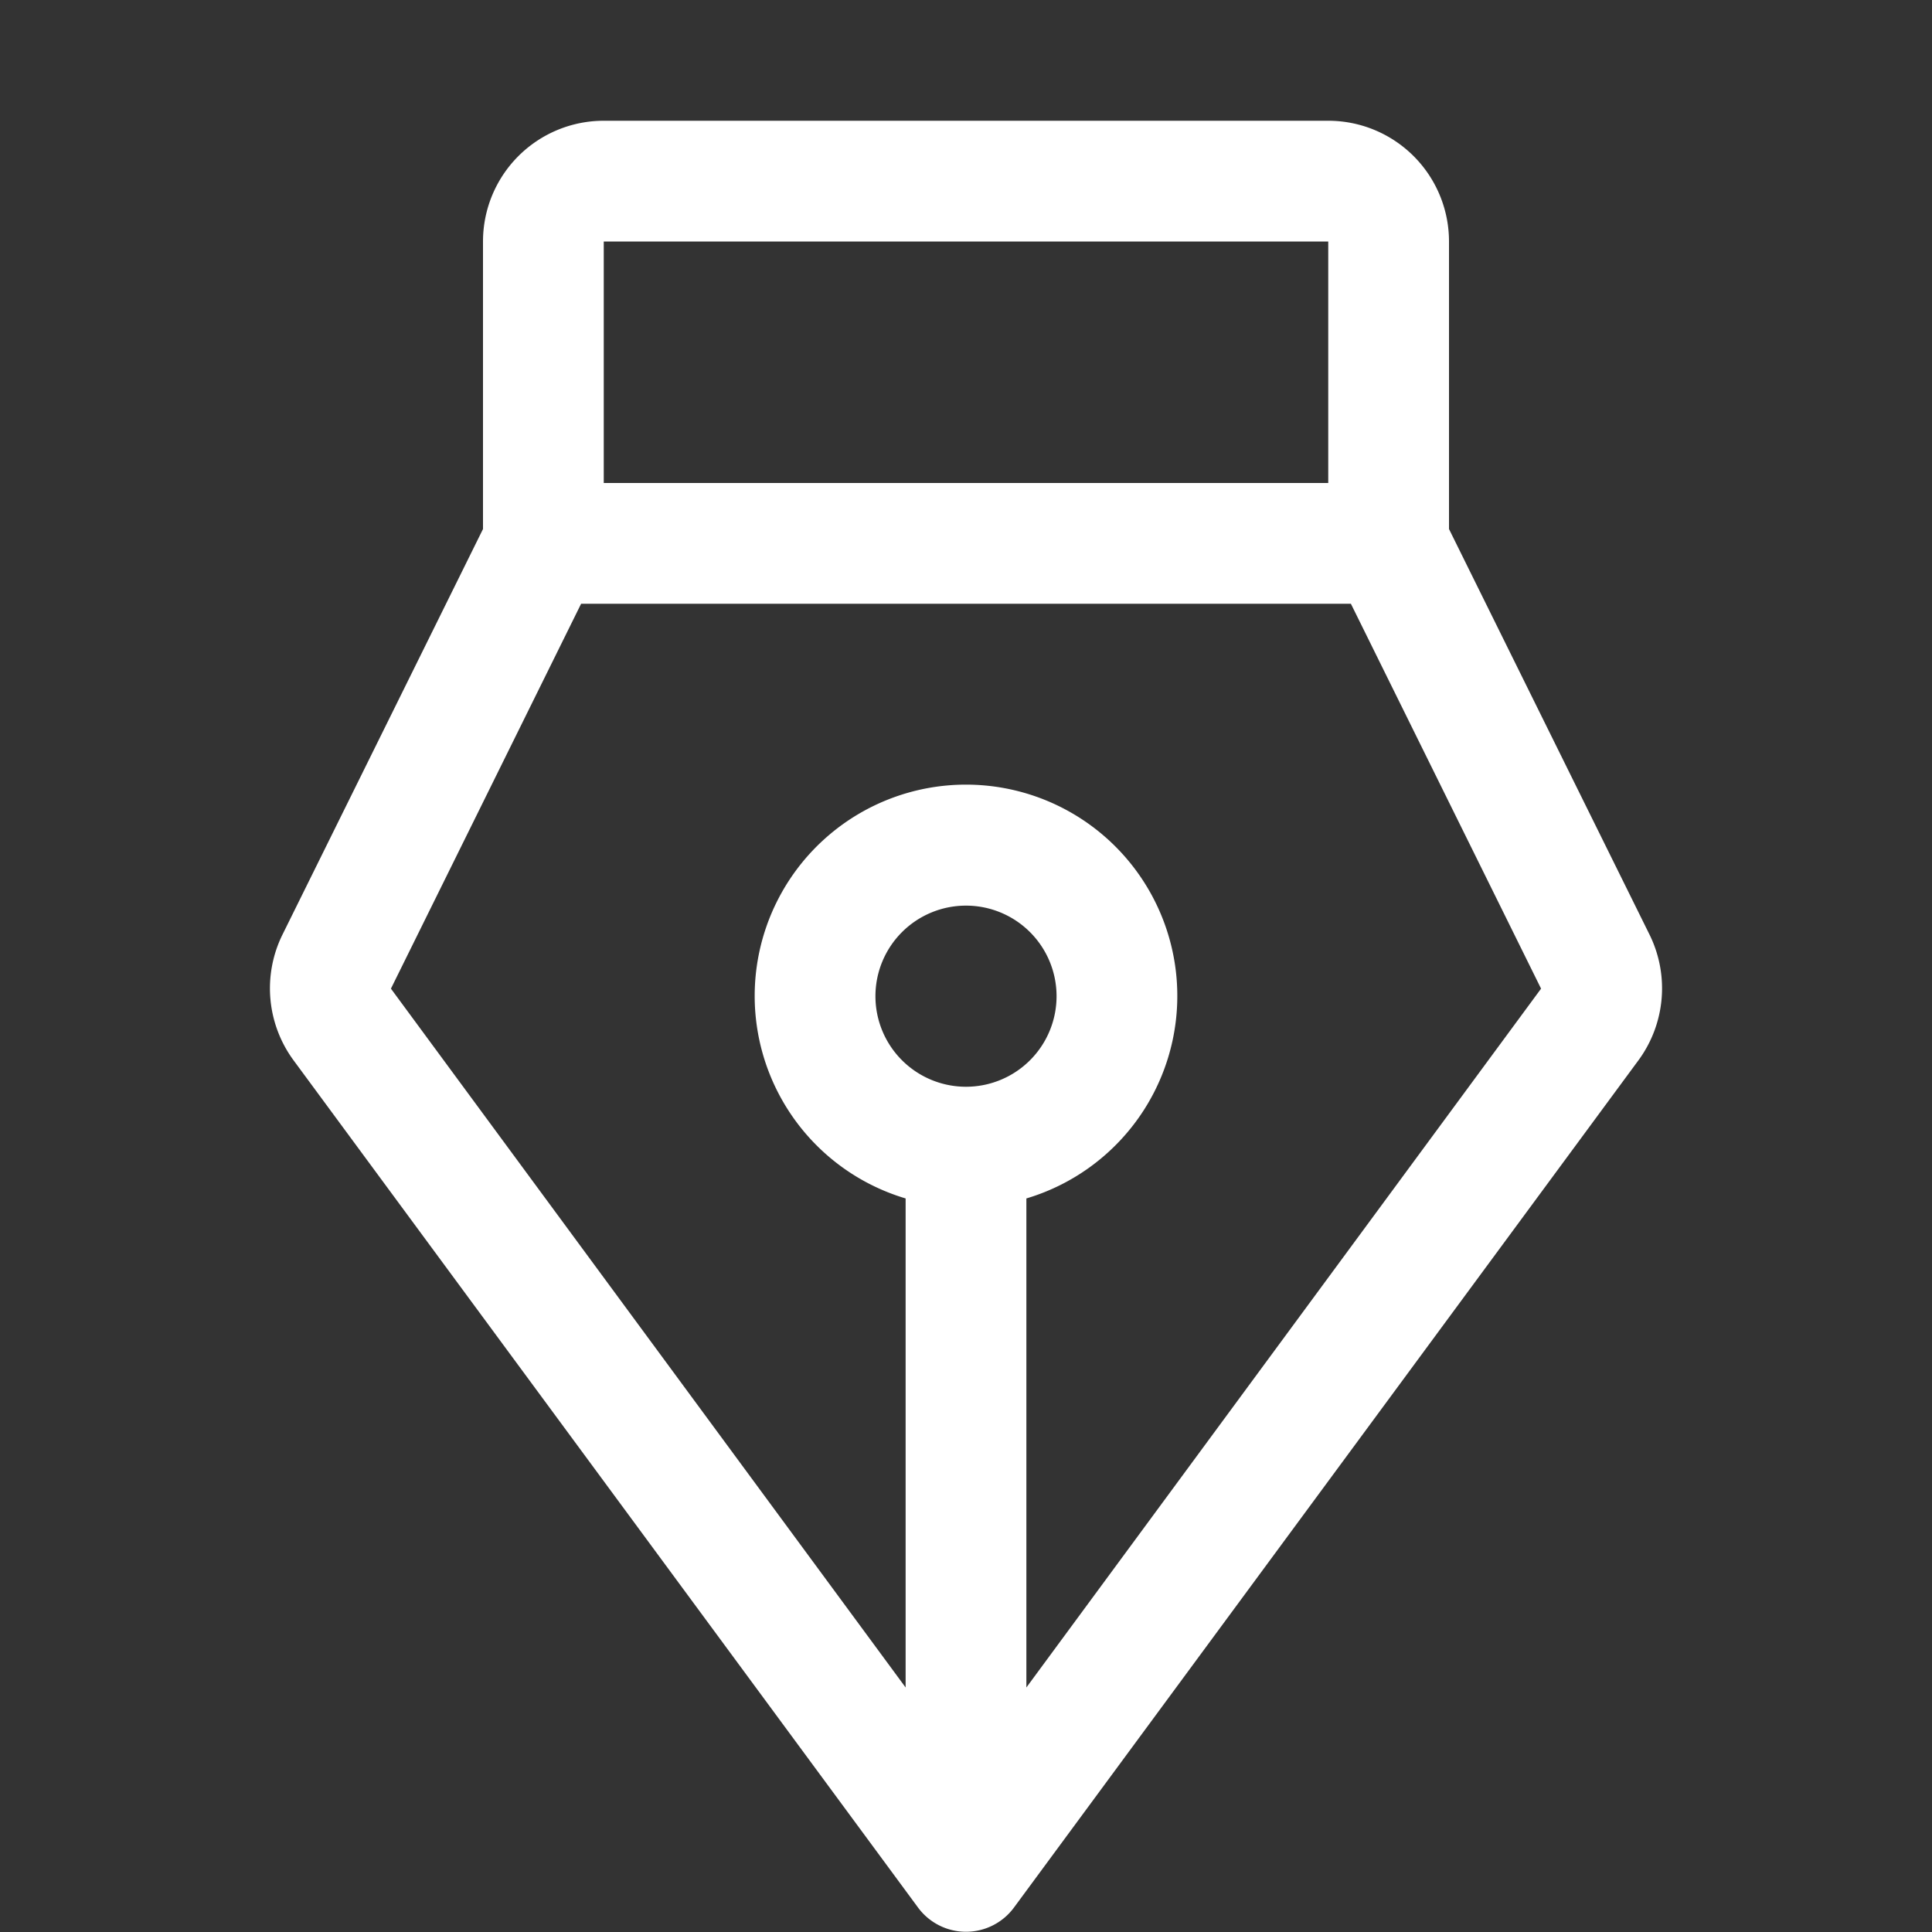 <svg xmlns="http://www.w3.org/2000/svg" width="1em" height="1em" viewBox="0 0 256 256"><rect x="0" y="0" width="256" height="256" fill="#333333" stroke="none"/><path fill="white" d="M218.6 123.9L192 70.1V32a16 16 0 0 0-16-16H80a16 16 0 0 0-16 16v38.1l-26.6 53.8a16.1 16.1 0 0 0 1.5 16.6l82.7 112.2a7.9 7.9 0 0 0 12.8 0l82.7-112.2a16.1 16.1 0 0 0 1.5-16.6ZM176 32v32H80V32Zm-48 112a12 12 0 1 1 12-12a12 12 0 0 1-12 12Zm8 79.6v-64.8a28 28 0 1 0-16 0v64.8L51.8 131L77 80h102l25.2 51Z"/></svg>
